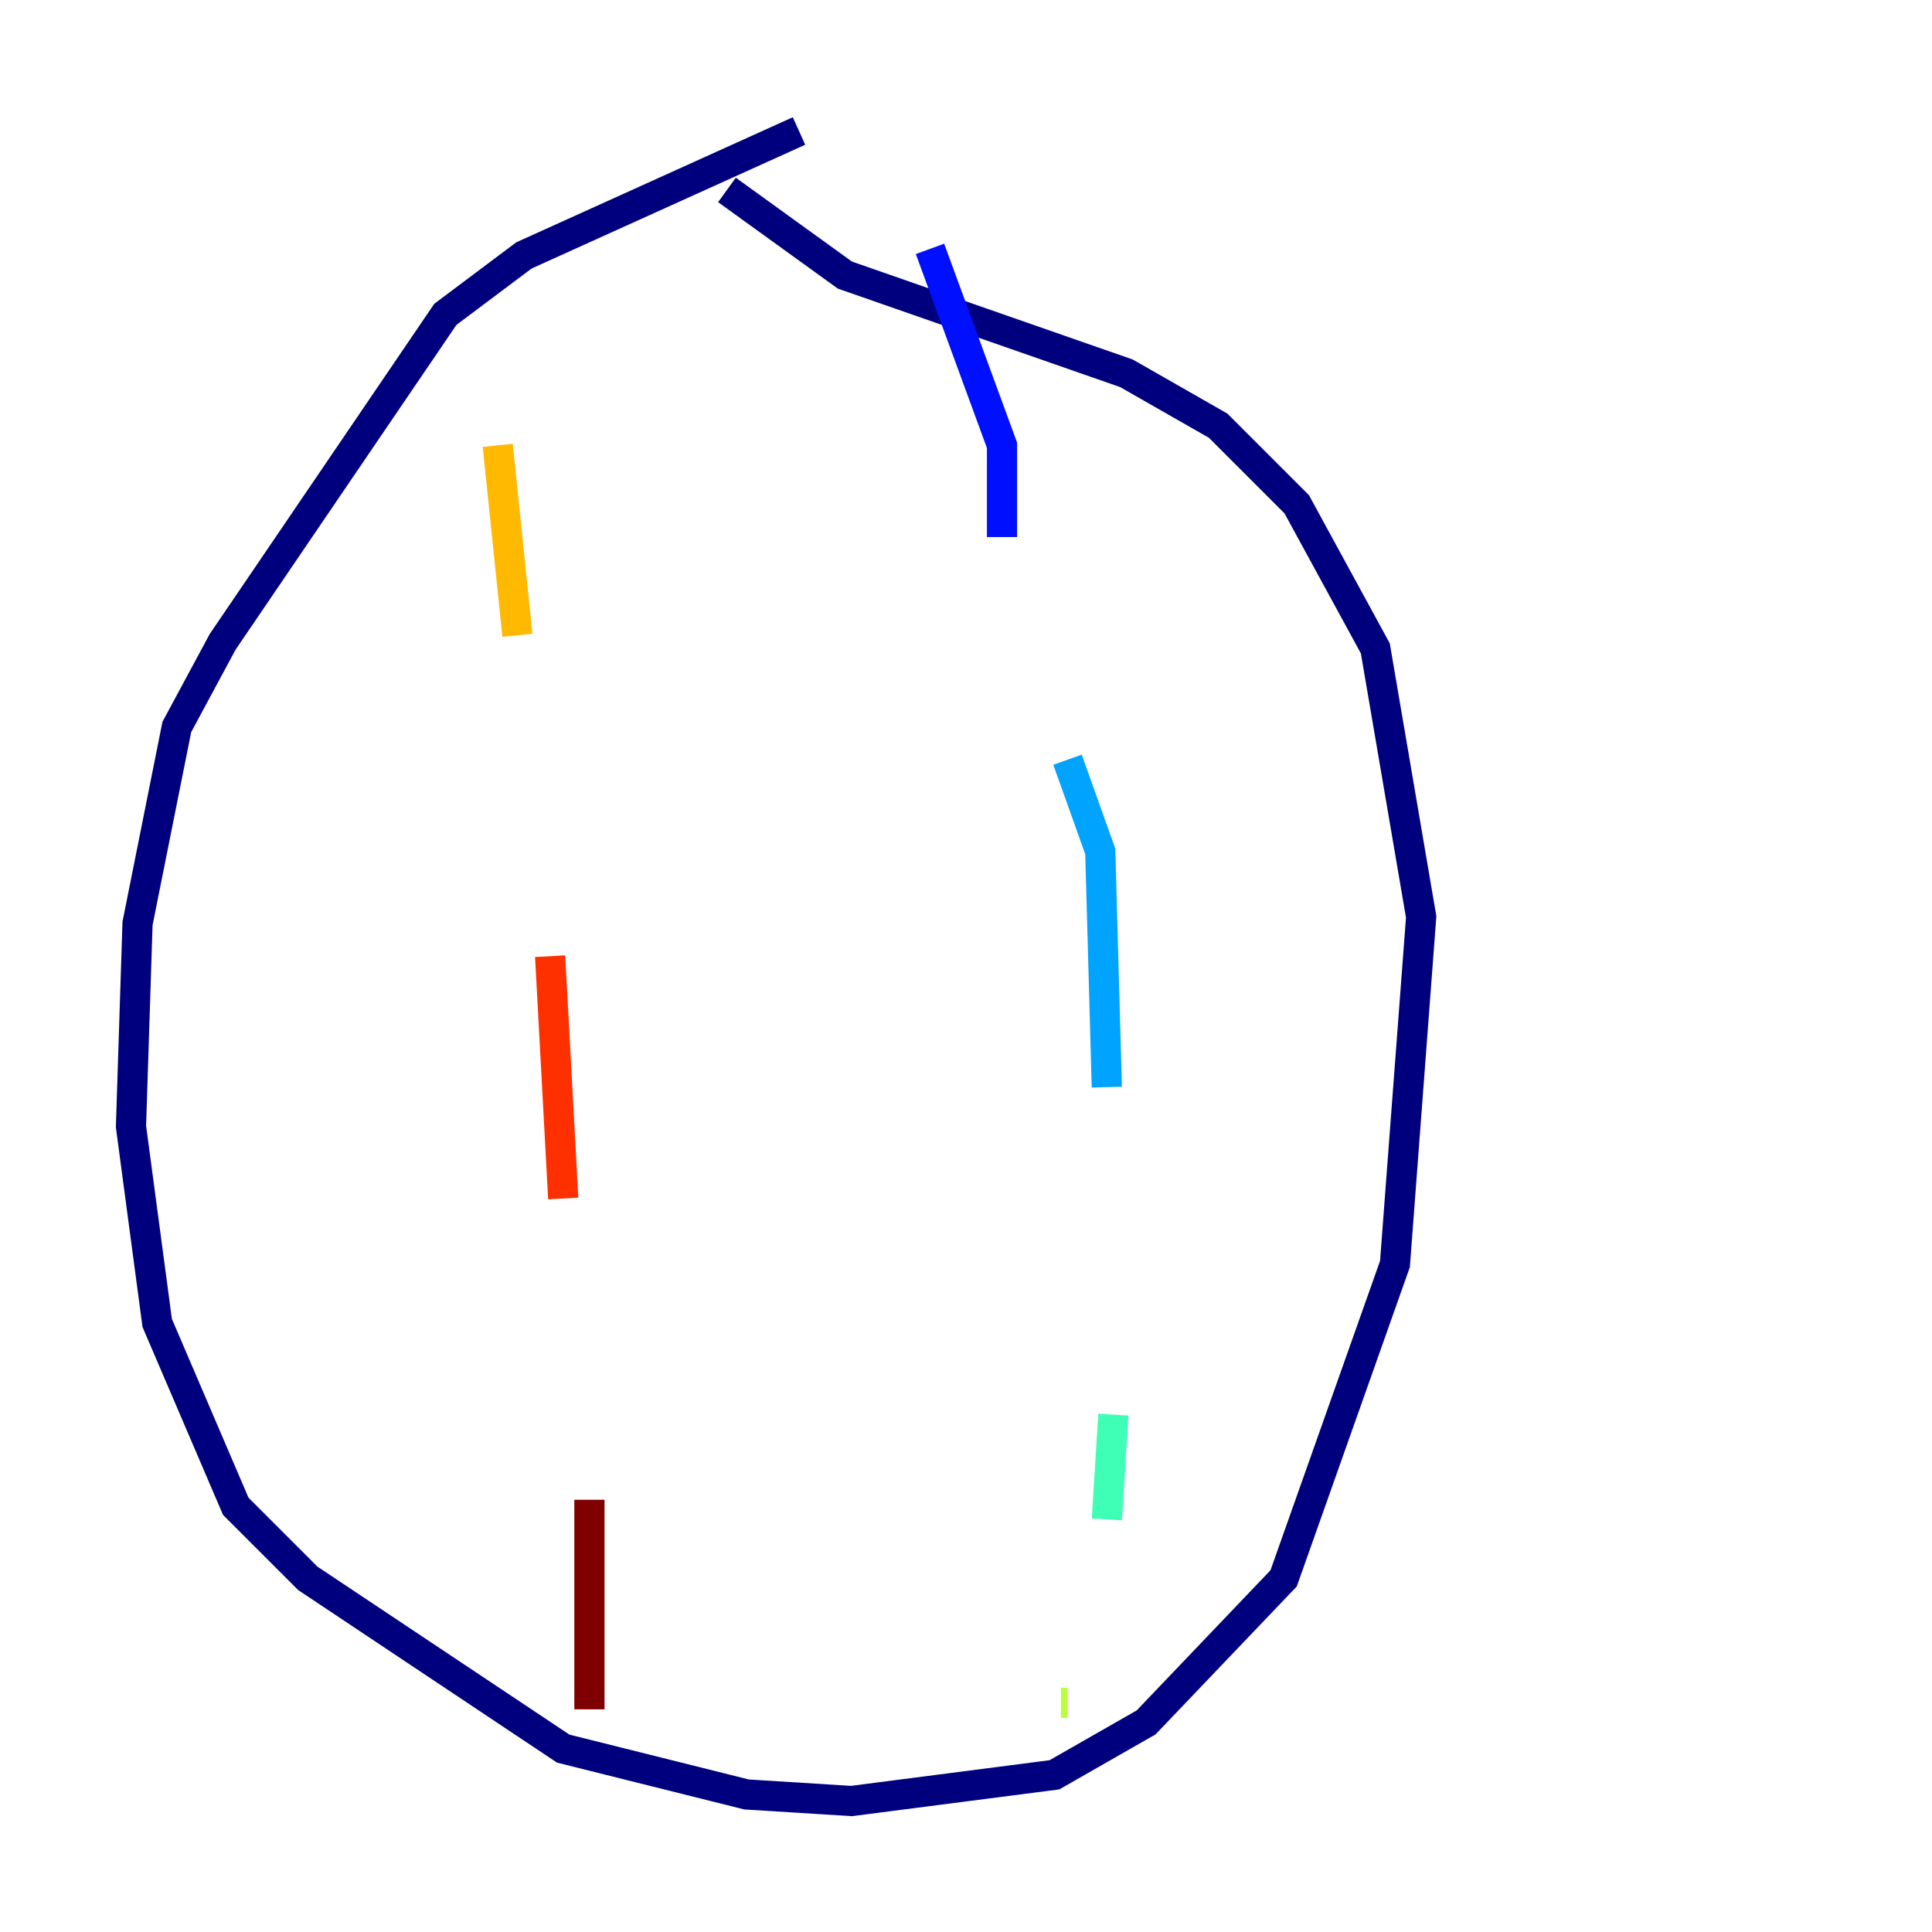 <?xml version="1.0" encoding="utf-8" ?>
<svg baseProfile="tiny" height="128" version="1.2" viewBox="0,0,128,128" width="128" xmlns="http://www.w3.org/2000/svg" xmlns:ev="http://www.w3.org/2001/xml-events" xmlns:xlink="http://www.w3.org/1999/xlink"><defs /><polyline fill="none" points="52.936,8.678 34.712,16.922 29.505,20.827 14.752,42.522 11.715,48.163 9.112,61.18 8.678,74.63 10.414,87.647 15.62,99.797 20.393,104.57 37.315,115.851 49.464,118.888 56.407,119.322 69.858,117.586 75.932,114.115 85.044,104.57 92.42,83.742 94.156,60.746 91.119,42.956 85.912,33.41 80.705,28.203 74.63,24.732 55.973,18.224 48.163,12.583" stroke="#00007f" stroke-width="2" /><polyline fill="none" points="61.614,16.488 66.386,29.505 66.386,35.58" stroke="#0010ff" stroke-width="2" /><polyline fill="none" points="70.725,50.332 72.895,56.407 73.329,72.027" stroke="#00a4ff" stroke-width="2" /><polyline fill="none" points="73.763,93.722 73.329,100.664" stroke="#3fffb7" stroke-width="2" /><polyline fill="none" points="70.725,112.814 70.291,112.814" stroke="#b7ff3f" stroke-width="2" /><polyline fill="none" points="32.976,29.505 34.278,42.088" stroke="#ffb900" stroke-width="2" /><polyline fill="none" points="36.447,63.349 37.315,79.403" stroke="#ff3000" stroke-width="2" /><polyline fill="none" points="39.051,99.363 39.051,113.248" stroke="#7f0000" stroke-width="2" /></svg>